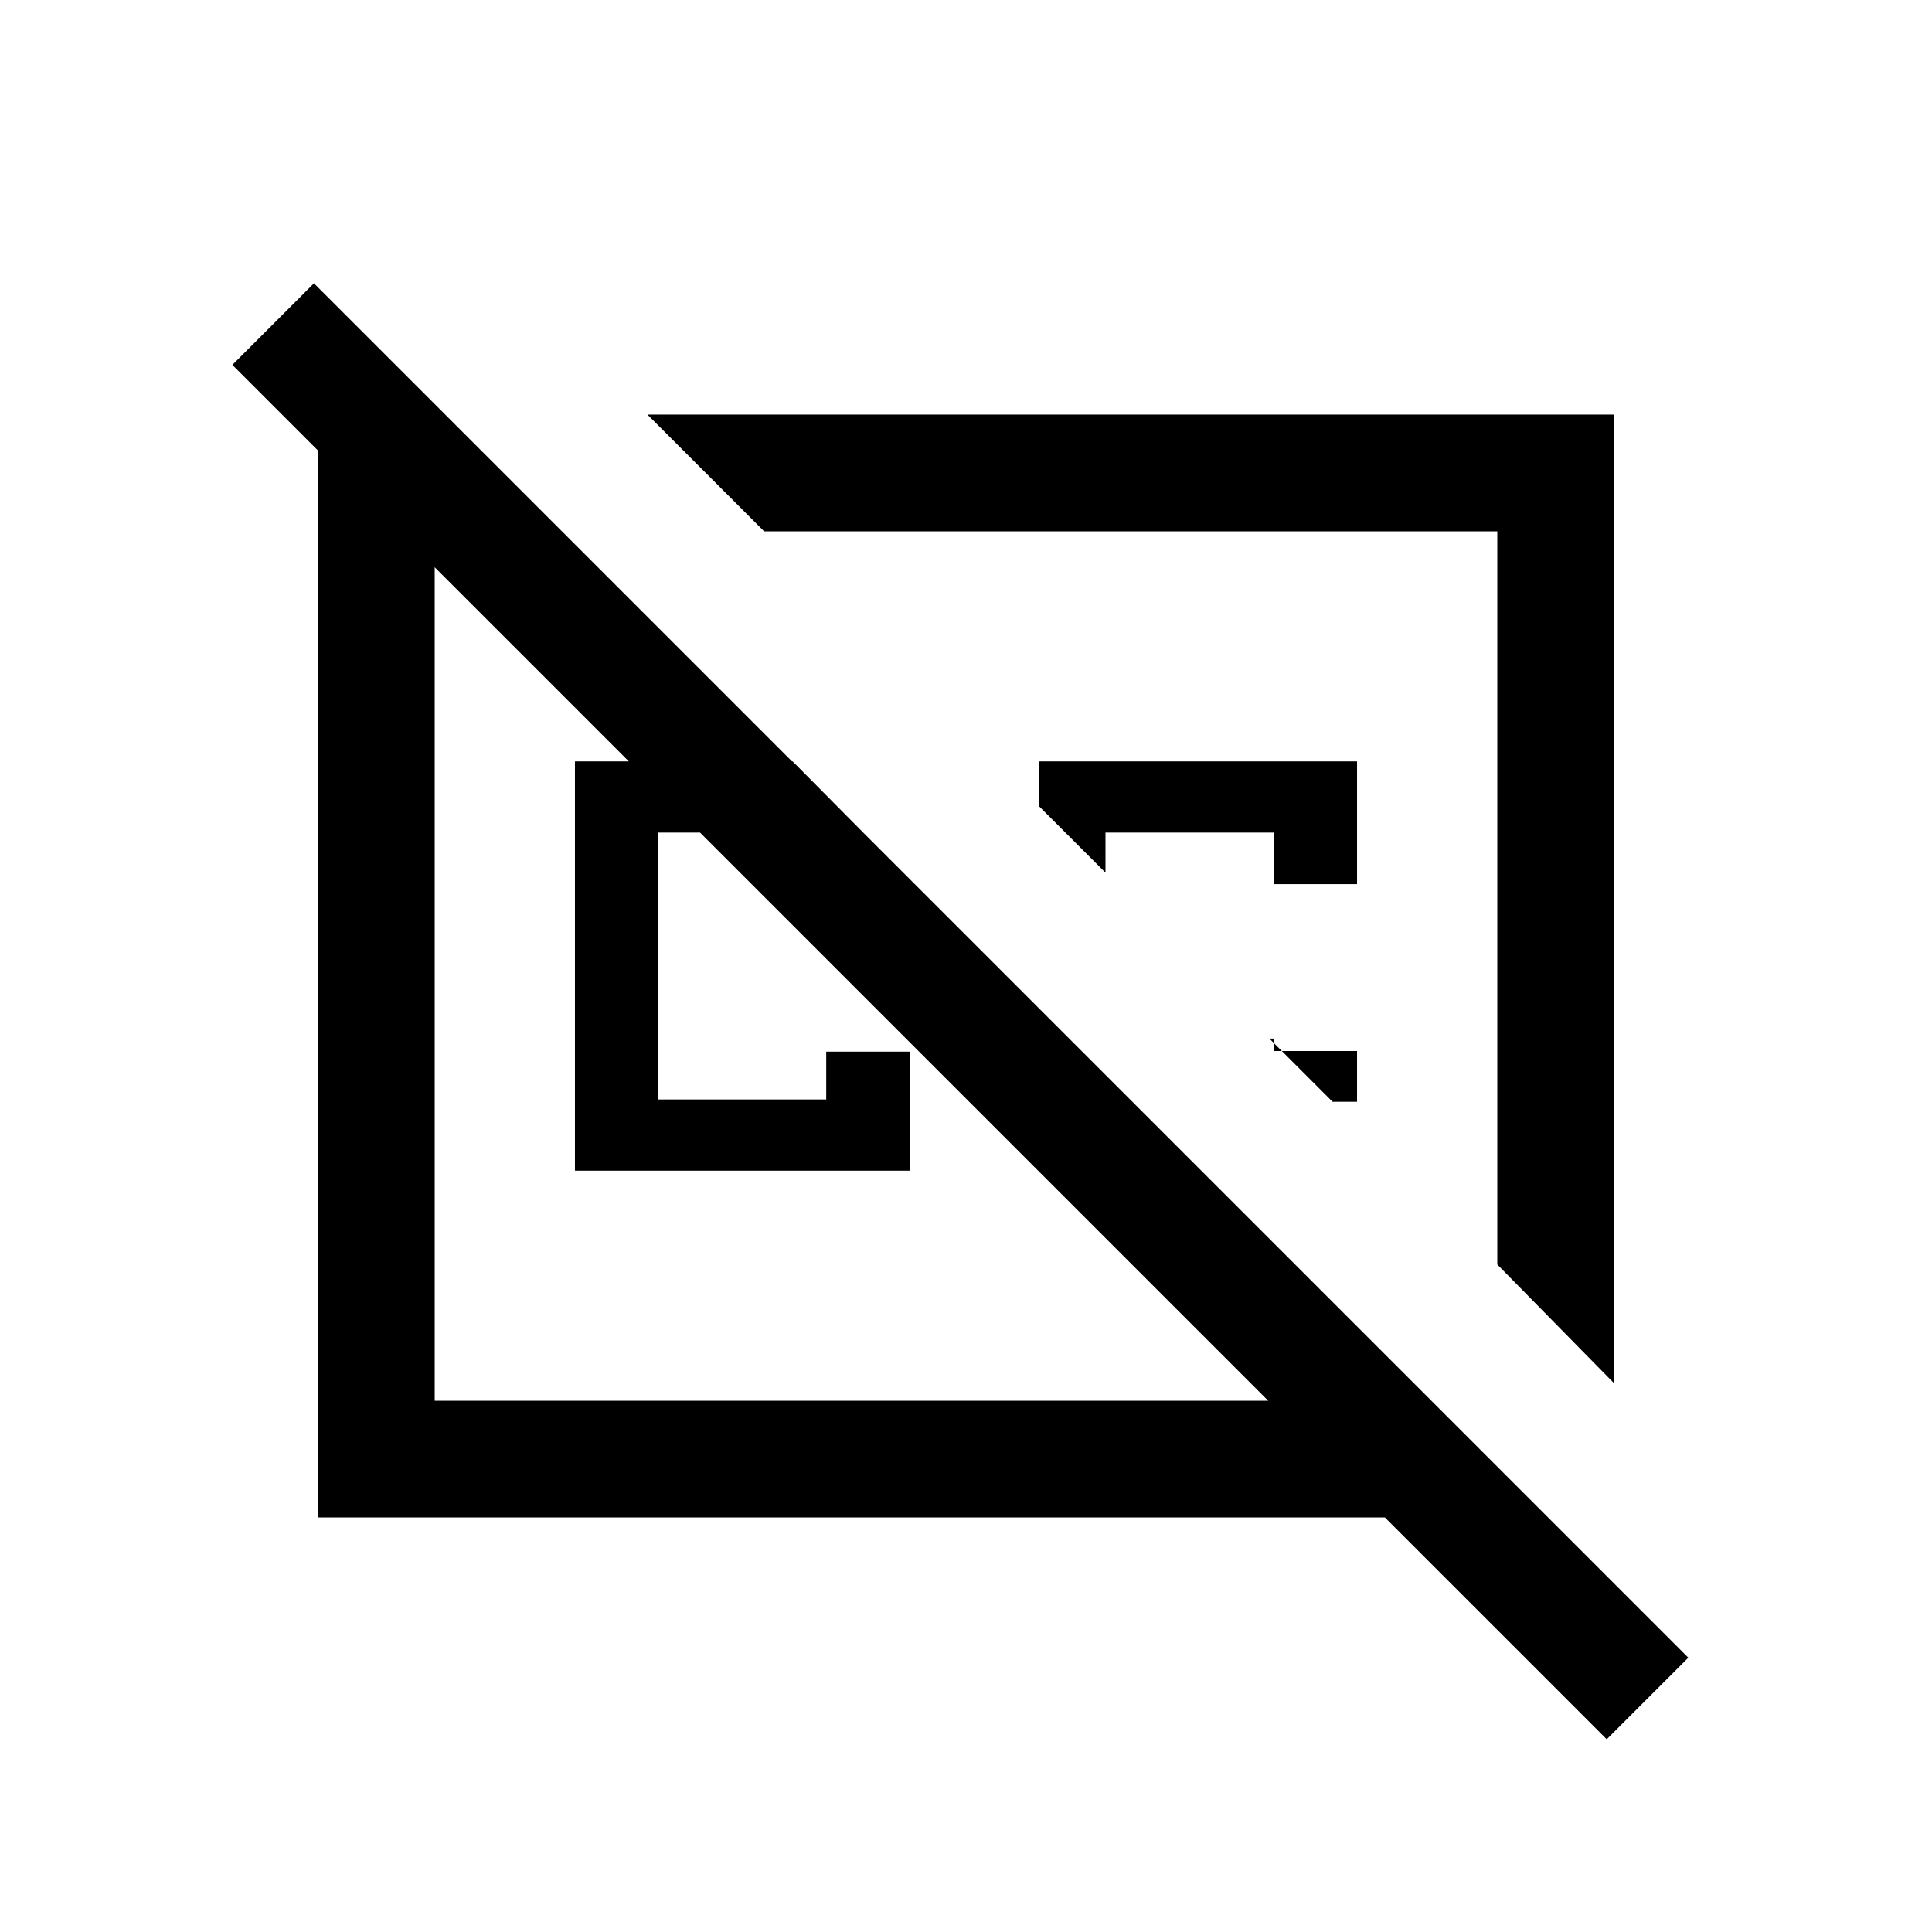 <svg xmlns="http://www.w3.org/2000/svg" height="20" viewBox="0 -960 960 960" width="20"><path d="m393.85-581.69 35.07 35.38H327.08v132.62h83.47v-23.75h41.53v59.13H285.69v-203.38h108.16ZM321.69-754H802v481.31l-58-59V-696H379.69l-58-58Zm352.62 316.23v25.23h-12.16l-31.38-31.38h2.15v6.15h41.39Zm-41.39-82.92v-25.62h-83.61v19.93l-32.85-32.85V-581.69h157.85v61h-41.39Zm-81.46-2.77Zm-113.92 66.84v-.23.23ZM225.05-749.85 279.23-696H216v432h414.15L115.46-778.69 156-819.23l682.92 682.92-40.54 40.54L688.15-206H158v-543.85h67.05Z"/></svg>